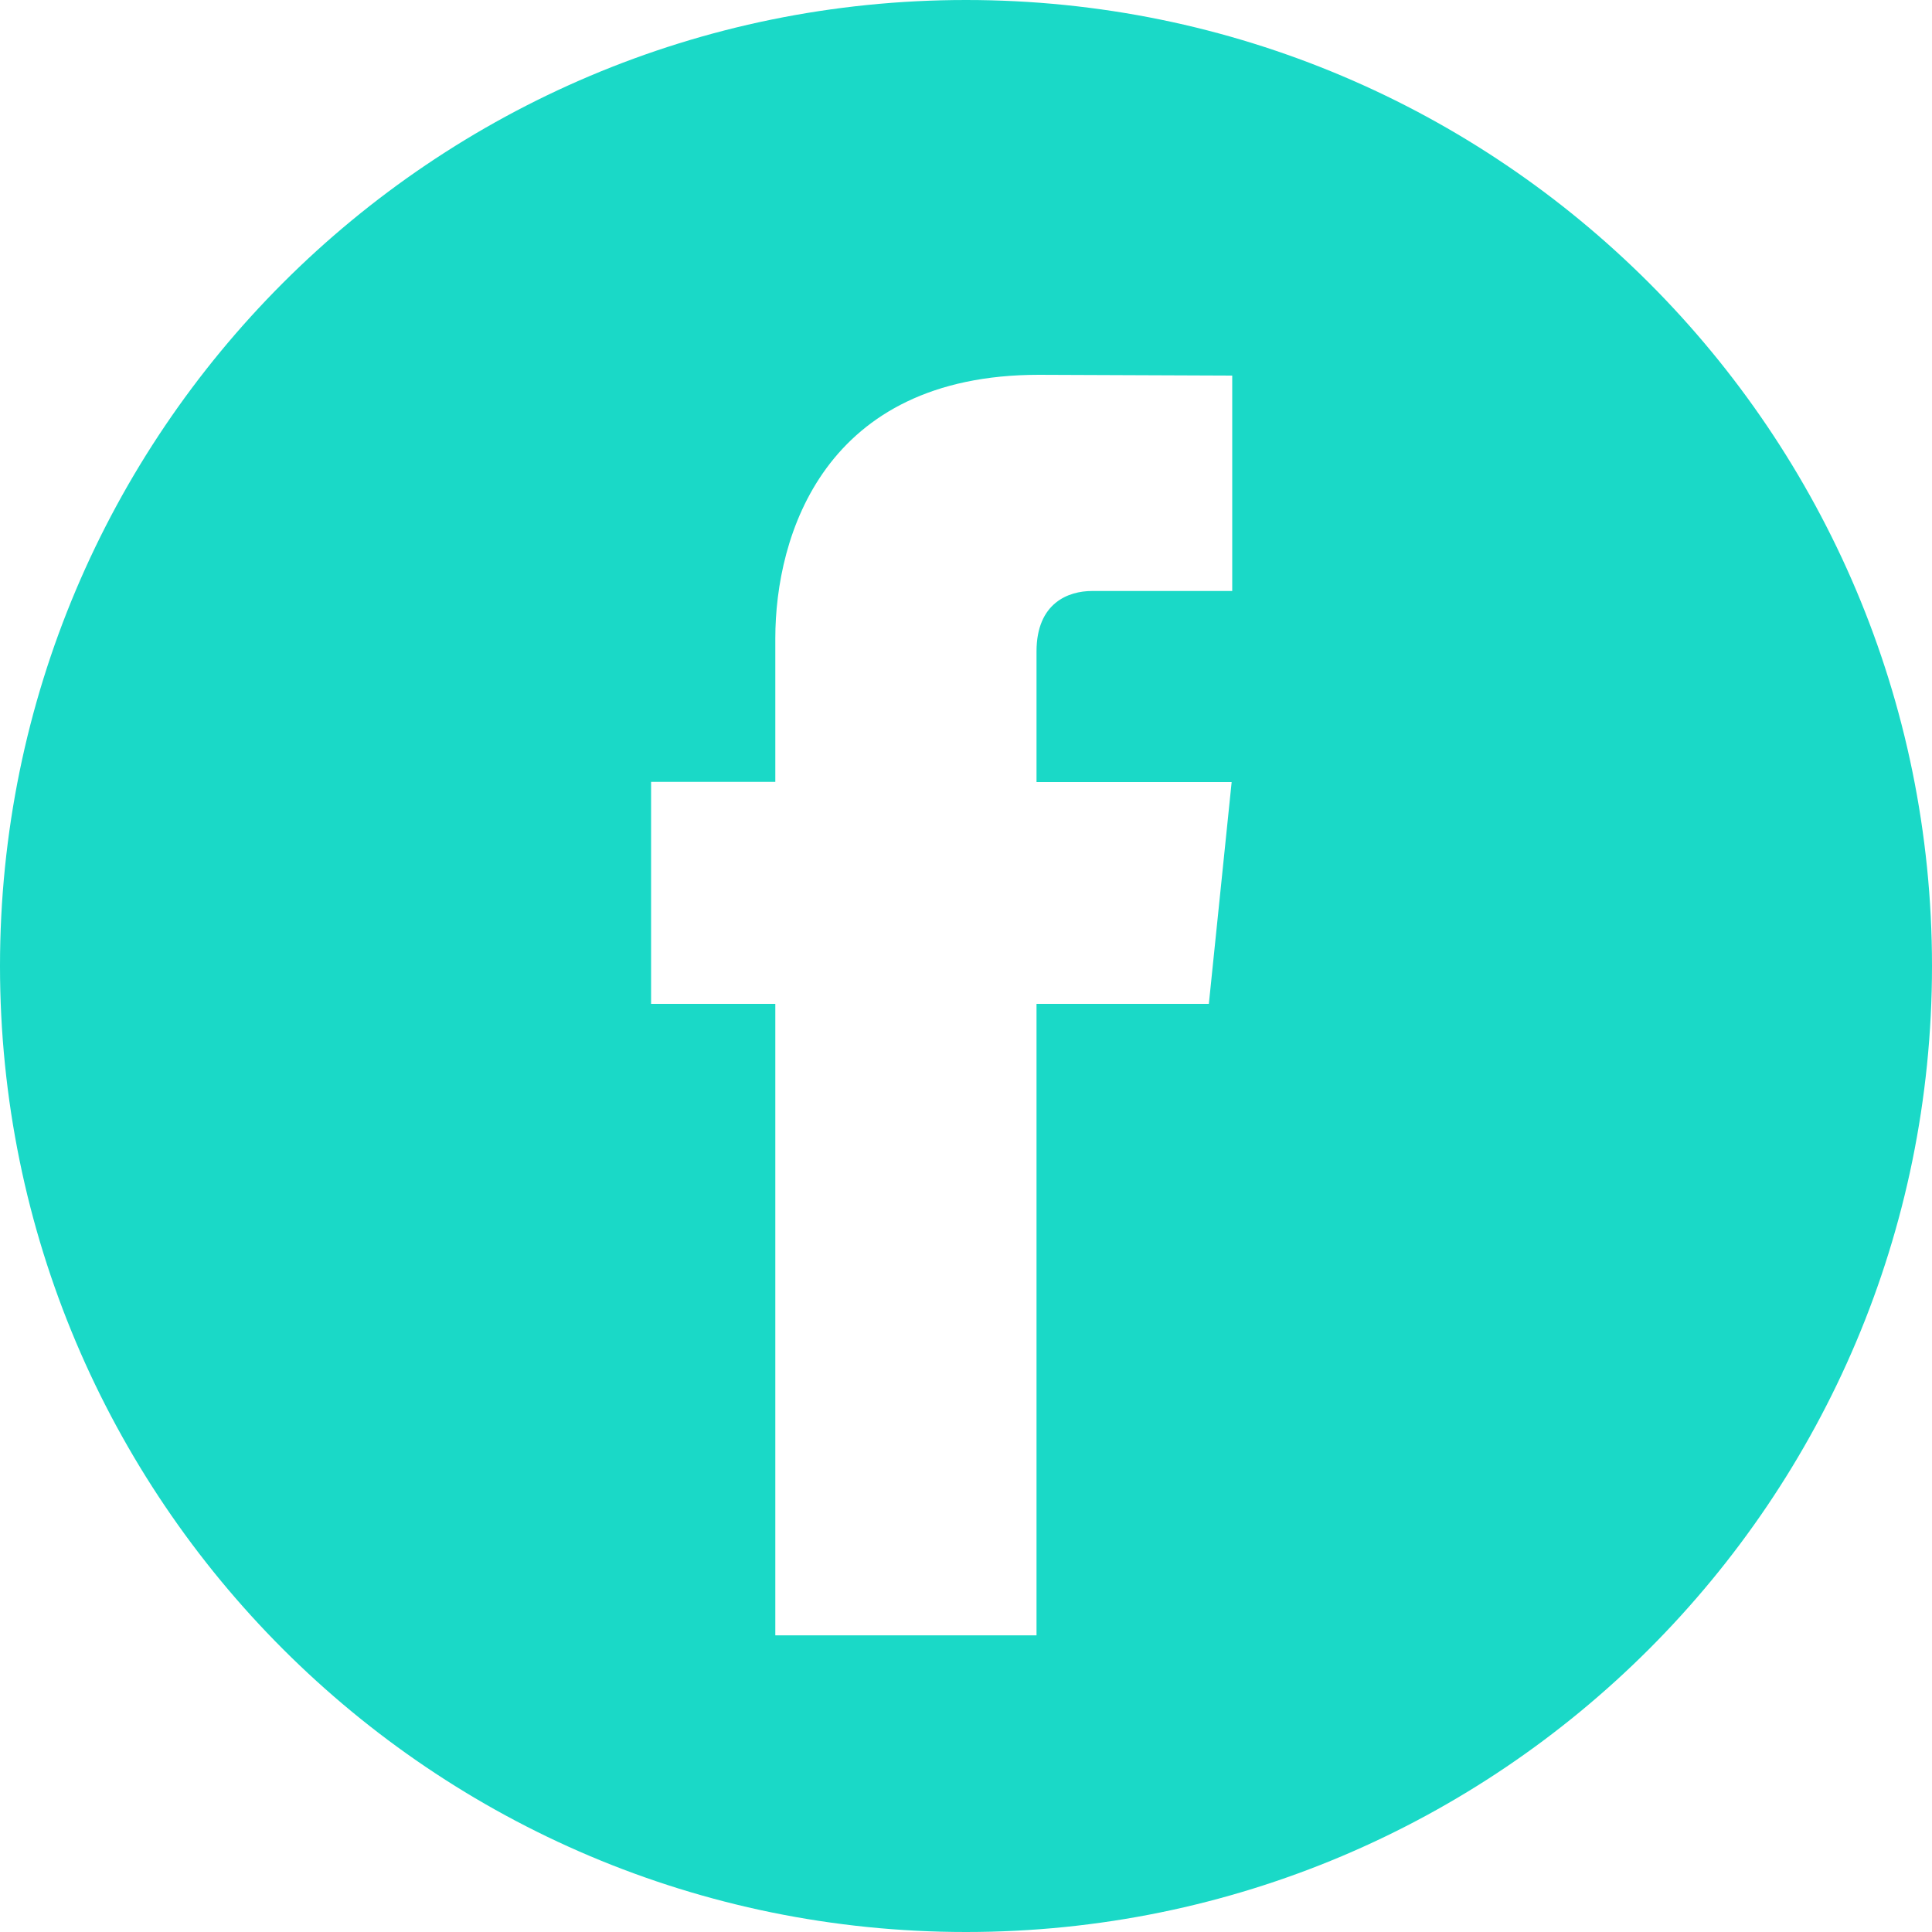 <?xml version="1.0" encoding="UTF-8"?>
<svg width="20px" height="20px" viewBox="0 0 20 20" version="1.1" xmlns="http://www.w3.org/2000/svg" xmlns:xlink="http://www.w3.org/1999/xlink">
    <title>Combined Shape</title>
    <g id="Home-page" stroke="none" stroke-width="1" fill="none" fill-rule="evenodd">
        <g id="Ibtdaa-About" transform="translate(-239, -401)" fill="#1AD9C7" fill-rule="nonzero">
            <g id="Section-1" transform="translate(160, 384)">
                <g id="Social-links" transform="translate(47, 17)">
                    <path d="M42,0 C47.523,0 52,4.477 52,10 C52,15.523 47.523,20 42,20 C36.477,20 32,15.523 32,10 C32,4.477 36.477,0 42,0 Z M42.754,3.88 C40.531,3.88 40.026,5.544 40.026,6.608 L40.026,6.608 L40.026,8.094 L38.74,8.094 L38.74,10.392 L40.026,10.392 L40.026,16.929 L42.73,16.929 L42.73,10.392 L44.514,10.392 L44.75,8.096 L42.73,8.096 L42.73,6.744 C42.73,6.237 43.065,6.118 43.303,6.118 L43.303,6.118 L44.756,6.118 L44.756,3.888 Z" id="Combined-Shape"></path>
                </g>
            </g>
        </g>
    </g>
</svg>